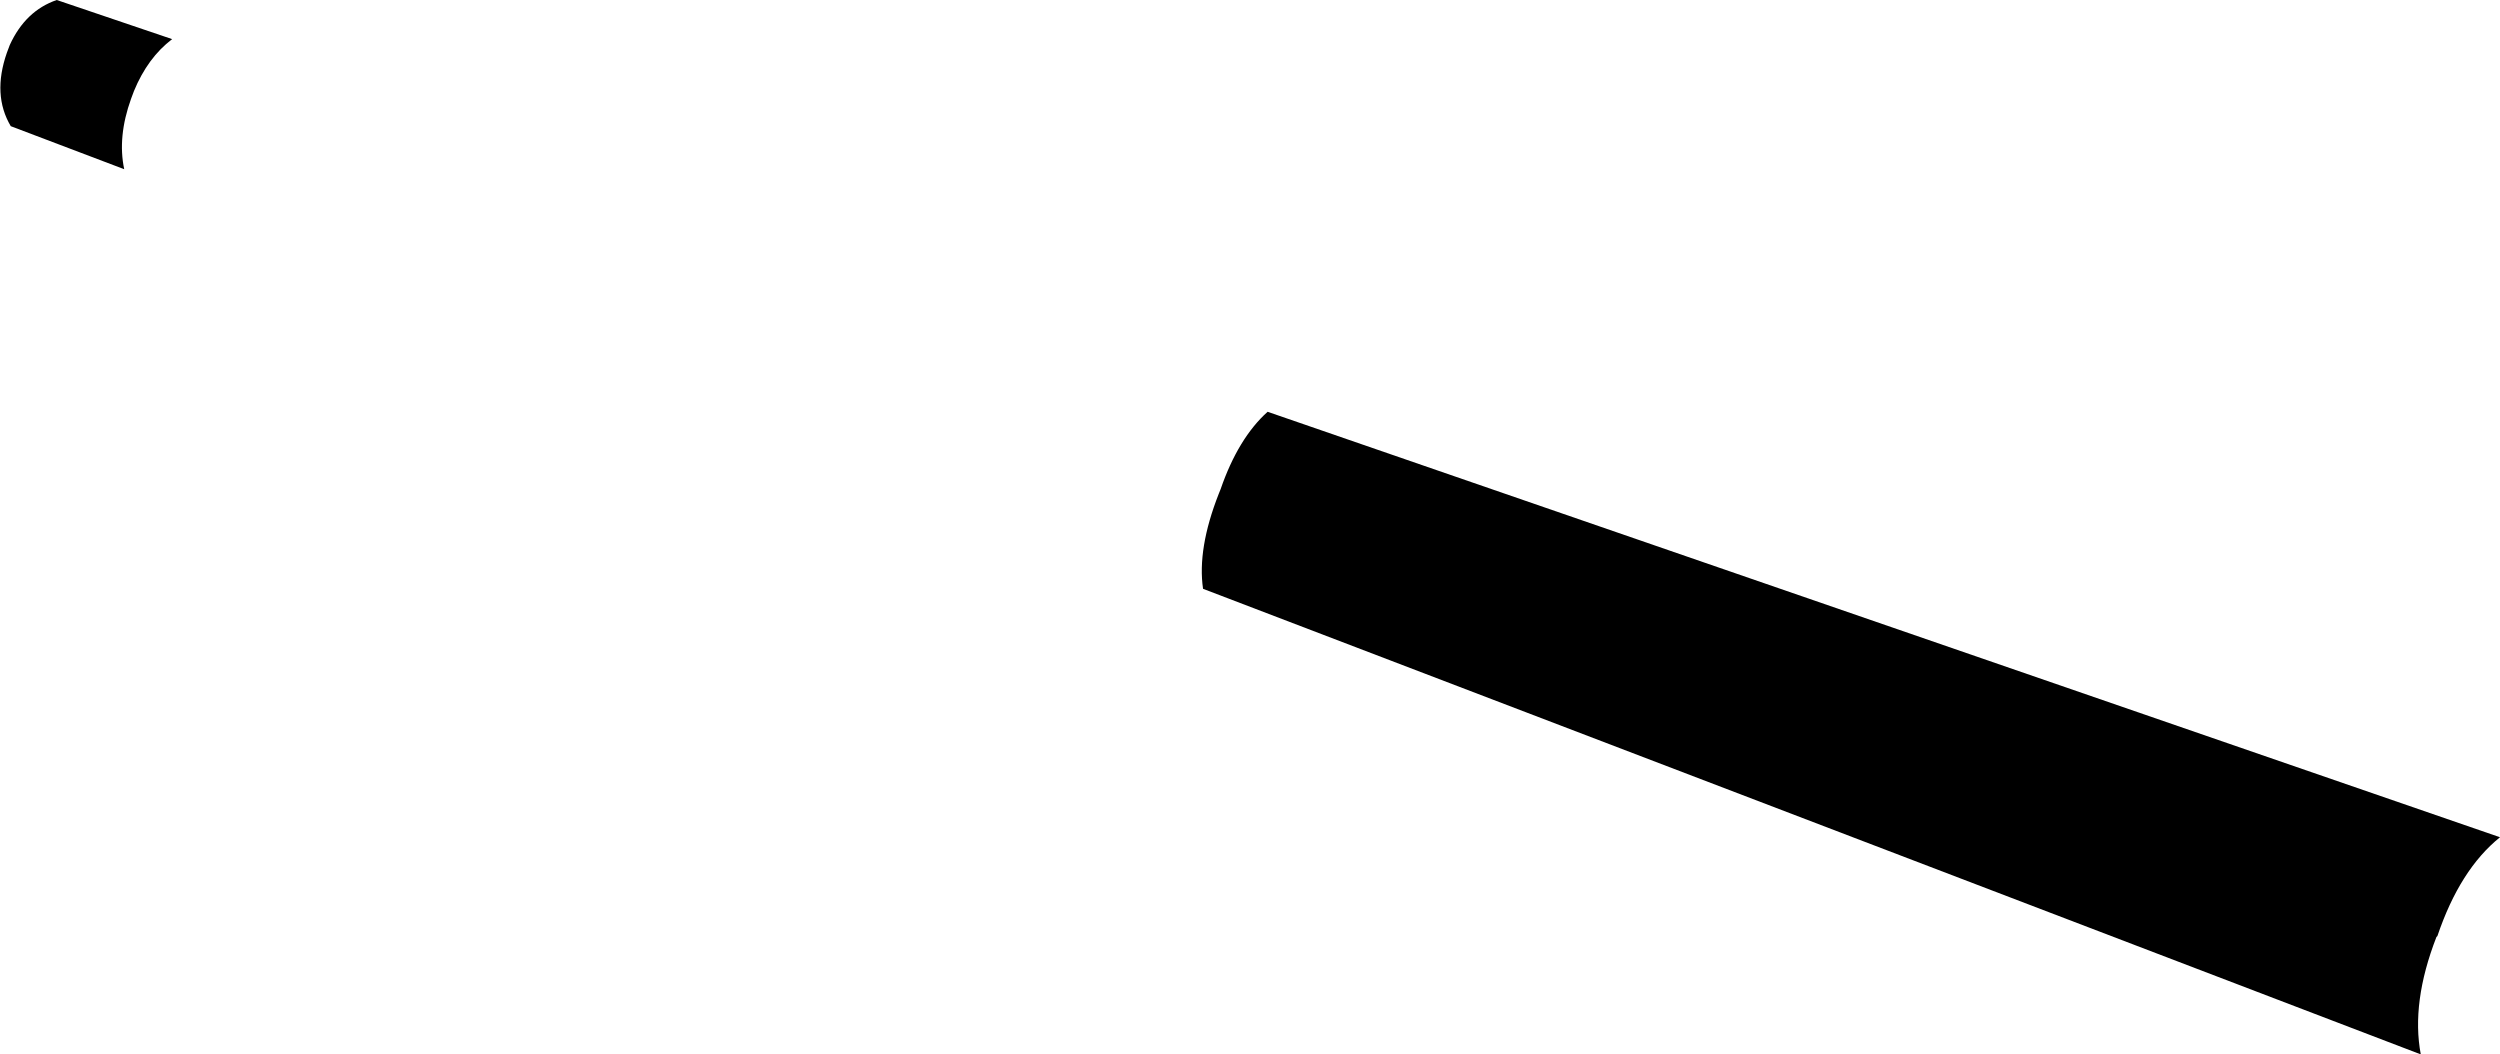 <?xml version="1.0" encoding="UTF-8" standalone="no"?>
<svg xmlns:xlink="http://www.w3.org/1999/xlink" height="53.9px" width="127.8px" xmlns="http://www.w3.org/2000/svg">
  <g transform="matrix(1.0, 0.0, 0.0, 1.0, -144.15, -265.7)">
    <path d="M144.5 268.4 L144.65 268.0 Q145.45 266.25 147.05 265.7 L152.95 267.7 Q151.7 268.65 151.0 270.35 L150.85 270.75 Q150.15 272.7 150.5 274.35 L144.7 272.15 Q143.75 270.55 144.5 268.4 M206.45 290.95 L206.55 290.7 Q207.45 288.1 208.95 286.75 L271.95 308.5 Q269.9 310.15 268.75 313.55 L268.7 313.6 Q267.4 316.95 267.9 319.6 L205.65 295.8 Q205.35 293.75 206.45 290.95" fill="#000000" fill-rule="evenodd" stroke="none"/>
  </g>
</svg>
